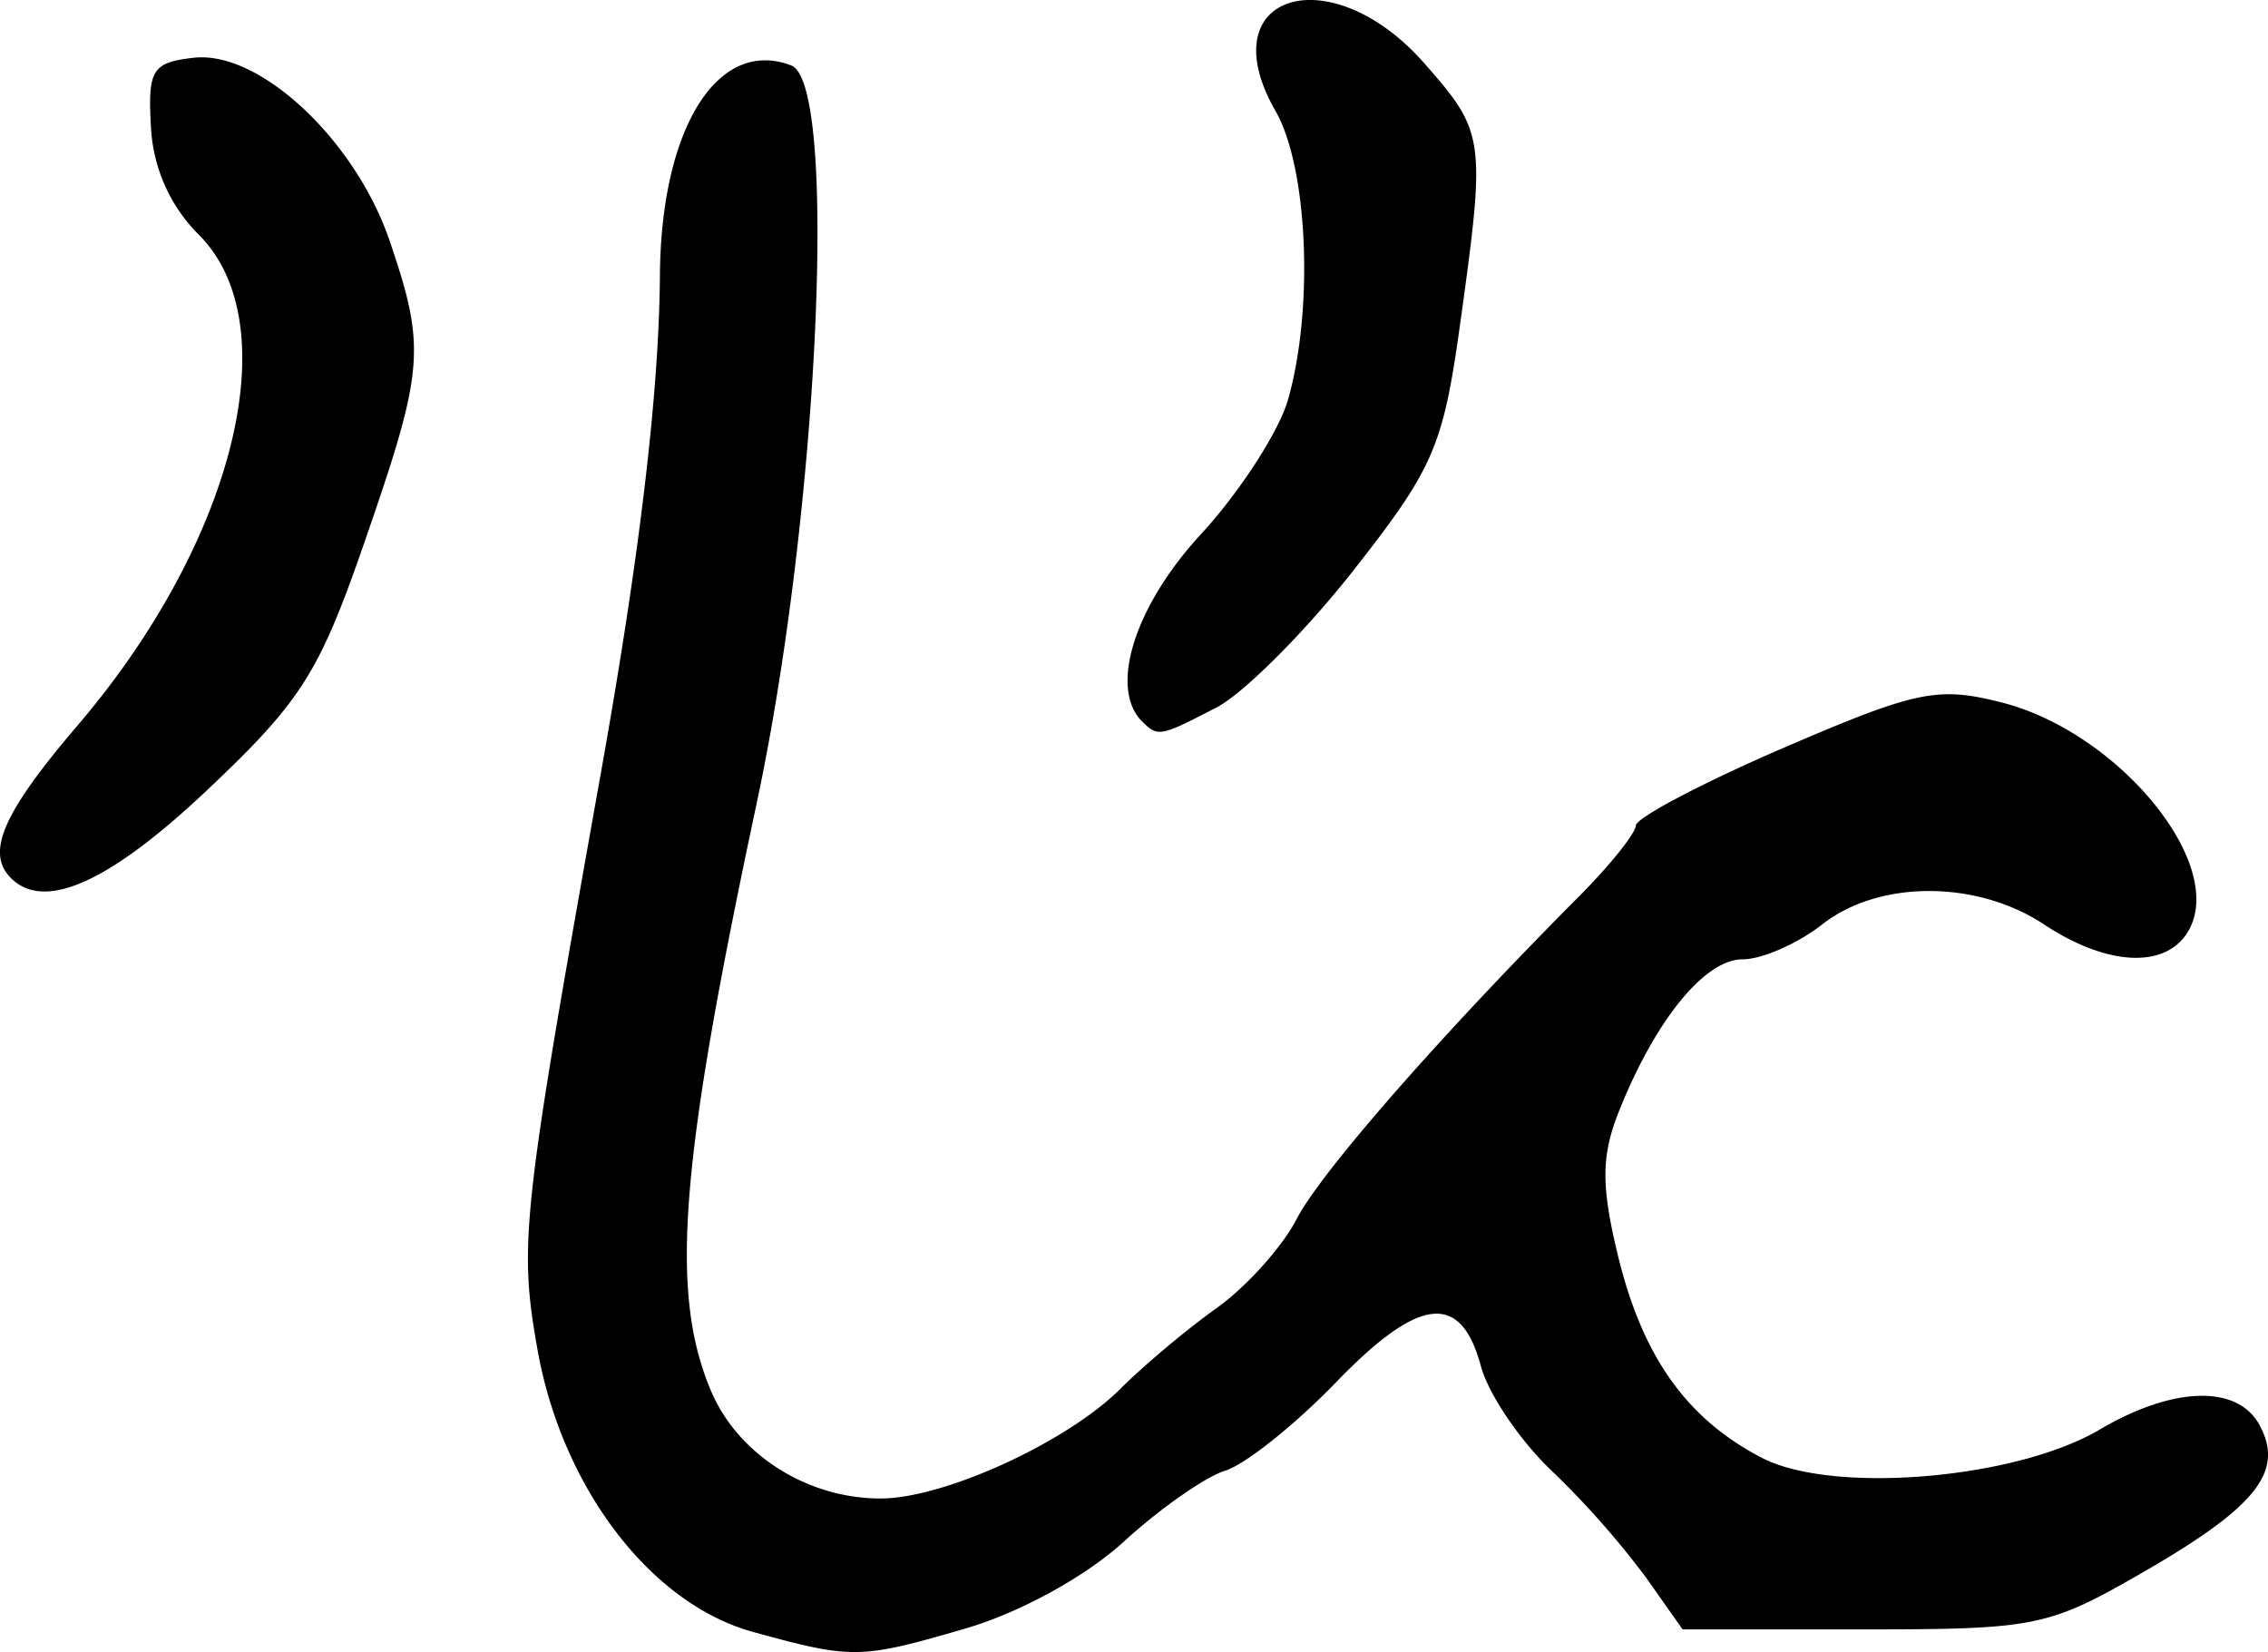 <svg xmlns="http://www.w3.org/2000/svg" height="15.498" width="21.277"><path d="M10.715 6.769c-.313-.314-.073-1.08.552-1.758.363-.394.73-.961.816-1.26.244-.853.187-2.18-.117-2.71-.629-1.096.51-1.457 1.399-.444.568.647.575.702.332 2.45-.159 1.142-.248 1.347-.999 2.303-.453.577-1.033 1.157-1.287 1.288-.529.274-.549.278-.696.13zM.103 8.238c-.239-.239-.076-.612.623-1.43 1.478-1.73 1.981-3.763 1.14-4.605a1.536 1.536 0 01-.45-1.013c-.03-.536.011-.603.399-.648.617-.072 1.516.768 1.84 1.716.343 1.01.327 1.203-.234 2.824-.426 1.23-.592 1.493-1.473 2.326-.92.87-1.53 1.144-1.845.83zm6.962 7.072c-.963-.264-1.795-1.357-2.024-2.657-.174-.988-.144-1.26.59-5.367.369-2.06.552-3.598.56-4.702C6.201 1.2 6.734.35 7.423.614c.445.17.256 4.199-.323 6.916-.726 3.404-.819 4.596-.43 5.518.254.601.91 1.015 1.602 1.01.598-.006 1.74-.53 2.24-1.03.217-.217.623-.558.9-.755.278-.198.617-.574.752-.836.227-.44 1.348-1.72 2.647-3.025.292-.293.532-.593.535-.666.002-.074.626-.402 1.386-.73 1.25-.538 1.445-.578 2.046-.426 1.085.276 2.094 1.491 1.763 2.124-.198.377-.757.36-1.363-.04-.633-.42-1.552-.42-2.085 0-.229.179-.564.326-.746.326-.354 0-.818.571-1.158 1.423-.166.418-.17.693-.013 1.345.23.956.645 1.542 1.354 1.909.665.344 2.379.2 3.167-.265.692-.408 1.297-.424 1.502-.04.232.432-.03.763-1.084 1.372-.897.518-1.01.542-2.634.542h-1.696l-.344-.488a8.262 8.262 0 00-.883-.999c-.297-.281-.596-.723-.665-.982-.188-.7-.578-.658-1.36.152-.386.399-.853.771-1.039.828-.185.057-.613.356-.95.665-.358.328-.976.667-1.484.815-.992.289-1.061.29-1.995.033z"/></svg>